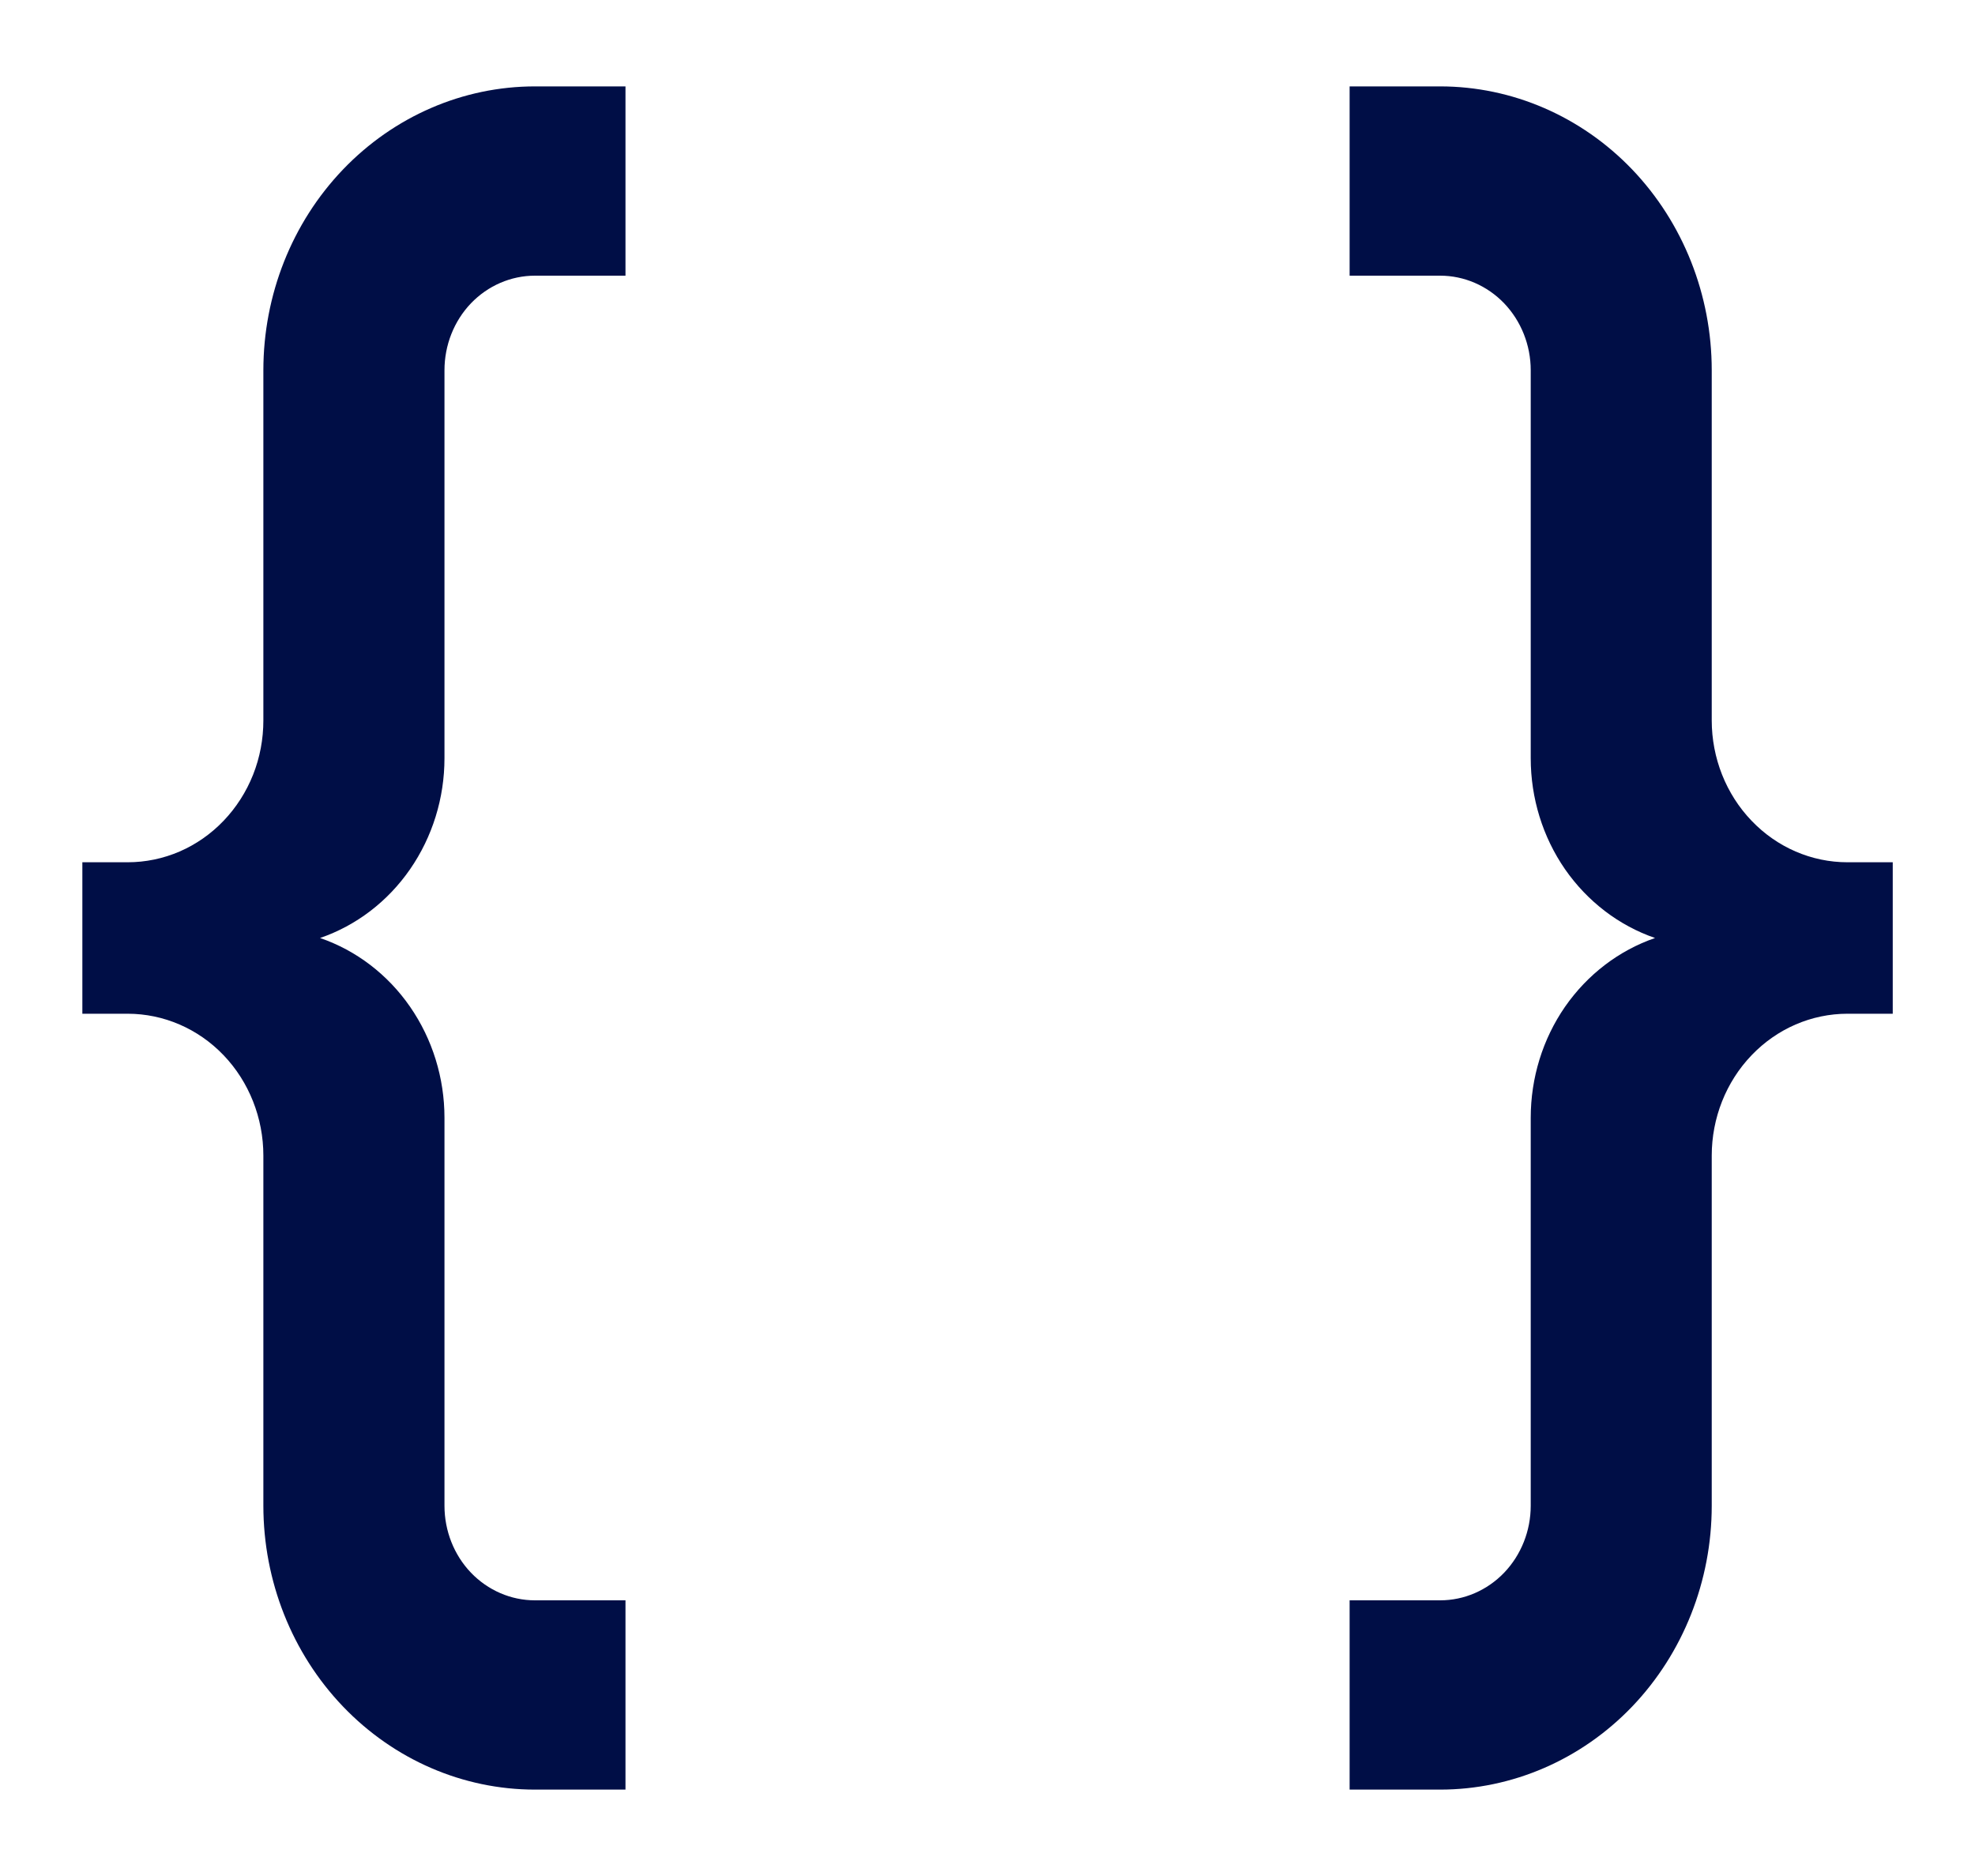 <svg width="20" height="19" viewBox="0 0 20 19" fill="none" xmlns="http://www.w3.org/2000/svg">
<path d="M2.667 15.25V11.704C2.667 11.323 2.522 10.957 2.265 10.688C2.007 10.418 1.657 10.267 1.292 10.267H0.834V8.733H1.292C1.473 8.733 1.652 8.696 1.819 8.624C1.985 8.552 2.137 8.446 2.265 8.312C2.392 8.179 2.494 8.02 2.563 7.846C2.632 7.672 2.667 7.485 2.667 7.296V3.75C2.667 2.987 2.957 2.256 3.473 1.717C3.989 1.178 4.688 0.875 5.417 0.875H6.334V2.792H5.417C5.174 2.792 4.941 2.893 4.769 3.072C4.597 3.252 4.501 3.496 4.501 3.75V7.679C4.501 8.083 4.379 8.476 4.153 8.803C3.927 9.13 3.608 9.374 3.241 9.5C3.608 9.626 3.927 9.87 4.153 10.197C4.379 10.524 4.501 10.917 4.501 11.321V15.25C4.501 15.504 4.597 15.748 4.769 15.928C4.941 16.107 5.174 16.208 5.417 16.208H6.334V18.125H5.417C4.688 18.125 3.989 17.822 3.473 17.283C2.957 16.744 2.667 16.012 2.667 15.25ZM17.334 11.704V15.25C17.334 16.012 17.044 16.744 16.529 17.283C16.013 17.822 15.313 18.125 14.584 18.125H13.667V16.208H14.584C14.827 16.208 15.06 16.107 15.232 15.928C15.404 15.748 15.501 15.504 15.501 15.25V11.321C15.501 10.917 15.622 10.524 15.848 10.197C16.075 9.87 16.394 9.626 16.76 9.5C16.394 9.374 16.075 9.13 15.848 8.803C15.622 8.476 15.501 8.083 15.501 7.679V3.75C15.501 3.496 15.404 3.252 15.232 3.072C15.06 2.893 14.827 2.792 14.584 2.792H13.667V0.875H14.584C15.313 0.875 16.013 1.178 16.529 1.717C17.044 2.256 17.334 2.987 17.334 3.75V7.296C17.334 7.677 17.479 8.043 17.737 8.312C17.995 8.582 18.344 8.733 18.709 8.733H19.167V10.267H18.709C18.344 10.267 17.995 10.418 17.737 10.688C17.479 10.957 17.334 11.323 17.334 11.704Z" fill="#000E46"/>
</svg>

